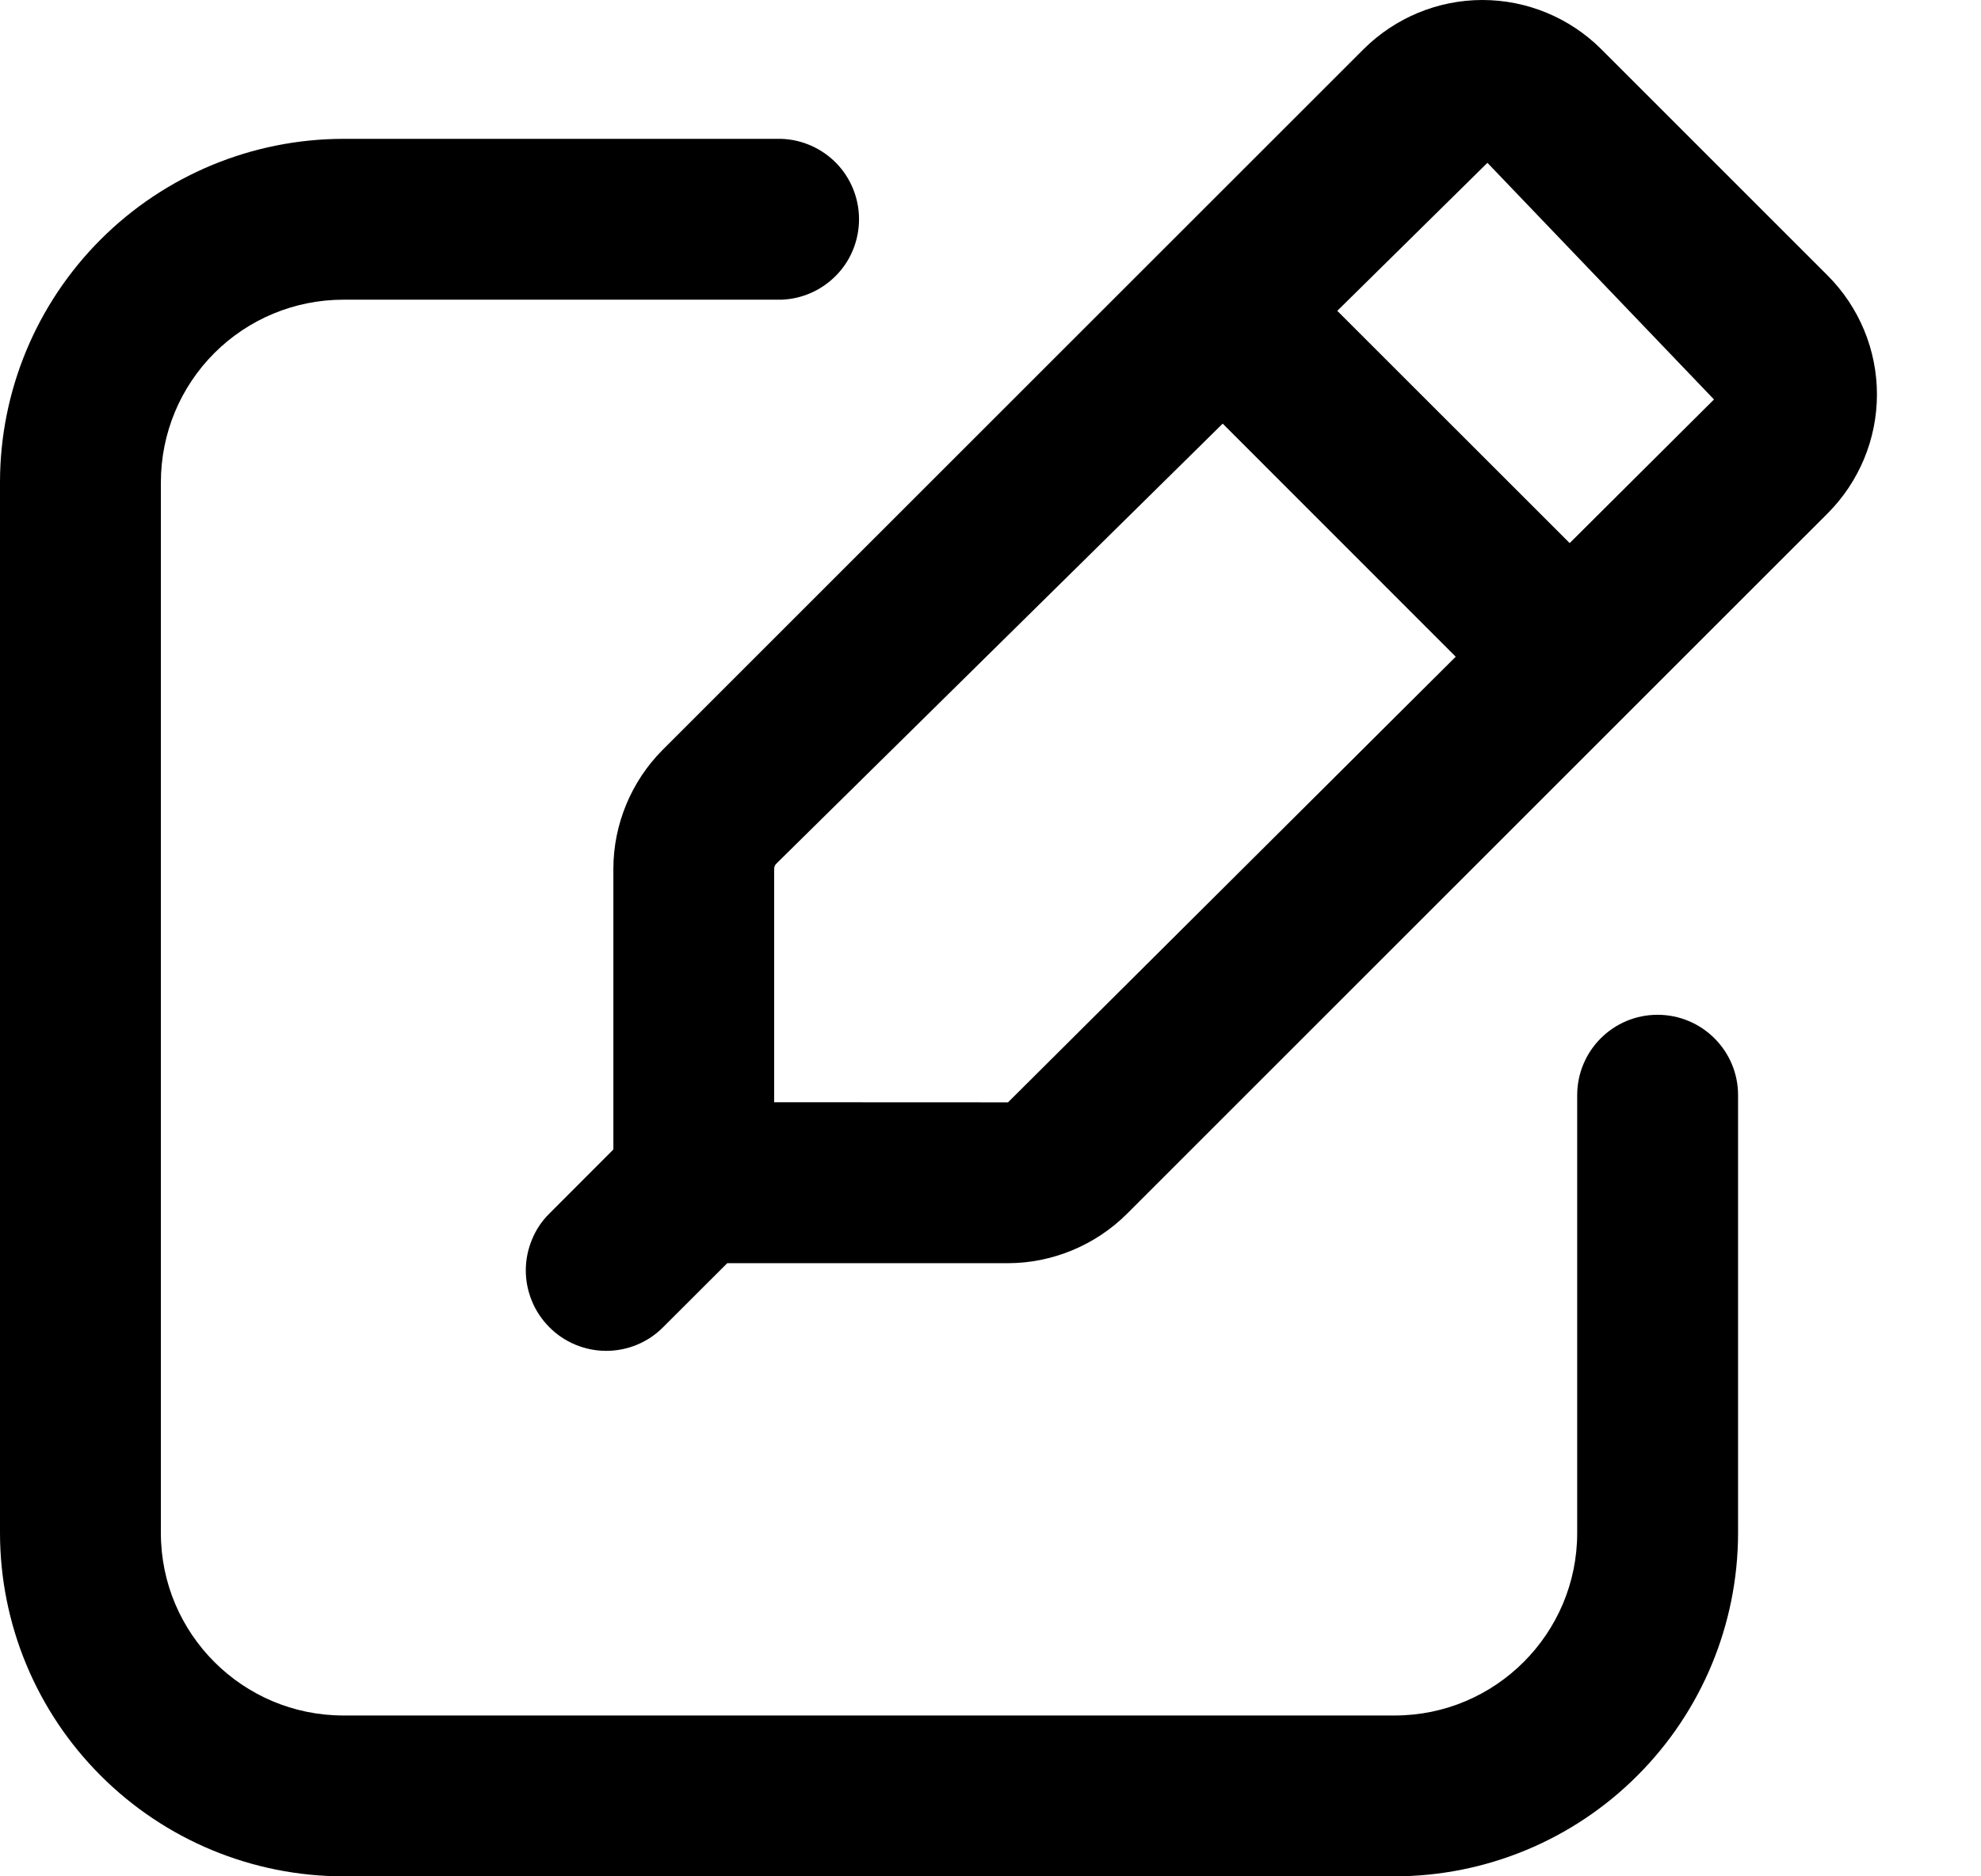 <svg width="19" height="18" viewBox="0 0 19 18" fill="none" xmlns="http://www.w3.org/2000/svg">
<path fill-rule="evenodd" clip-rule="evenodd" d="M15.898 9.735C16.324 9.735 16.67 10.08 16.67 10.506V14.707C16.669 15.58 16.322 16.417 15.704 17.034C15.087 17.652 14.25 17.999 13.377 18H3.293C2.42 17.999 1.583 17.652 0.966 17.034C0.348 16.417 0.001 15.58 0 14.707V4.623C0.001 3.75 0.349 2.914 0.966 2.297C1.583 1.68 2.42 1.333 3.293 1.332H7.495C7.695 1.339 7.884 1.424 8.023 1.567C8.162 1.711 8.239 1.904 8.239 2.103C8.239 2.303 8.162 2.496 8.023 2.639C7.884 2.783 7.695 2.868 7.495 2.875H3.293C2.829 2.875 2.384 3.059 2.056 3.387C1.728 3.715 1.544 4.159 1.543 4.623V14.707C1.543 15.672 2.328 16.457 3.293 16.457H13.377C14.342 16.457 15.127 15.672 15.127 14.707V10.507C15.127 10.08 15.472 9.735 15.898 9.735ZM17.53 2.644C17.832 2.947 18.002 3.357 18.002 3.784C18.002 4.211 17.832 4.621 17.53 4.924L10.807 11.646C10.506 11.946 10.091 12.118 9.667 12.118H6.975L6.36 12.732C6.289 12.804 6.204 12.861 6.11 12.9C6.016 12.939 5.916 12.959 5.814 12.959C5.713 12.959 5.613 12.939 5.519 12.9C5.425 12.861 5.34 12.804 5.269 12.732C5.197 12.66 5.14 12.575 5.102 12.482C5.063 12.388 5.043 12.288 5.043 12.187C5.043 12.086 5.063 11.986 5.102 11.892C5.14 11.798 5.197 11.713 5.269 11.642L5.883 11.027V8.333C5.883 7.909 6.055 7.495 6.355 7.194L13.079 0.471C13.382 0.17 13.791 0 14.218 0C14.645 0 15.055 0.17 15.357 0.471L17.53 2.644ZM15.055 5.21L16.439 3.832L14.266 1.562L12.826 2.982L15.055 5.21ZM9.668 10.575L13.962 6.3L11.727 4.064L7.447 8.284C7.44 8.29 7.435 8.298 7.431 8.307C7.427 8.315 7.425 8.325 7.425 8.334V10.574L9.668 10.575Z" fill="black"/>
</svg>
